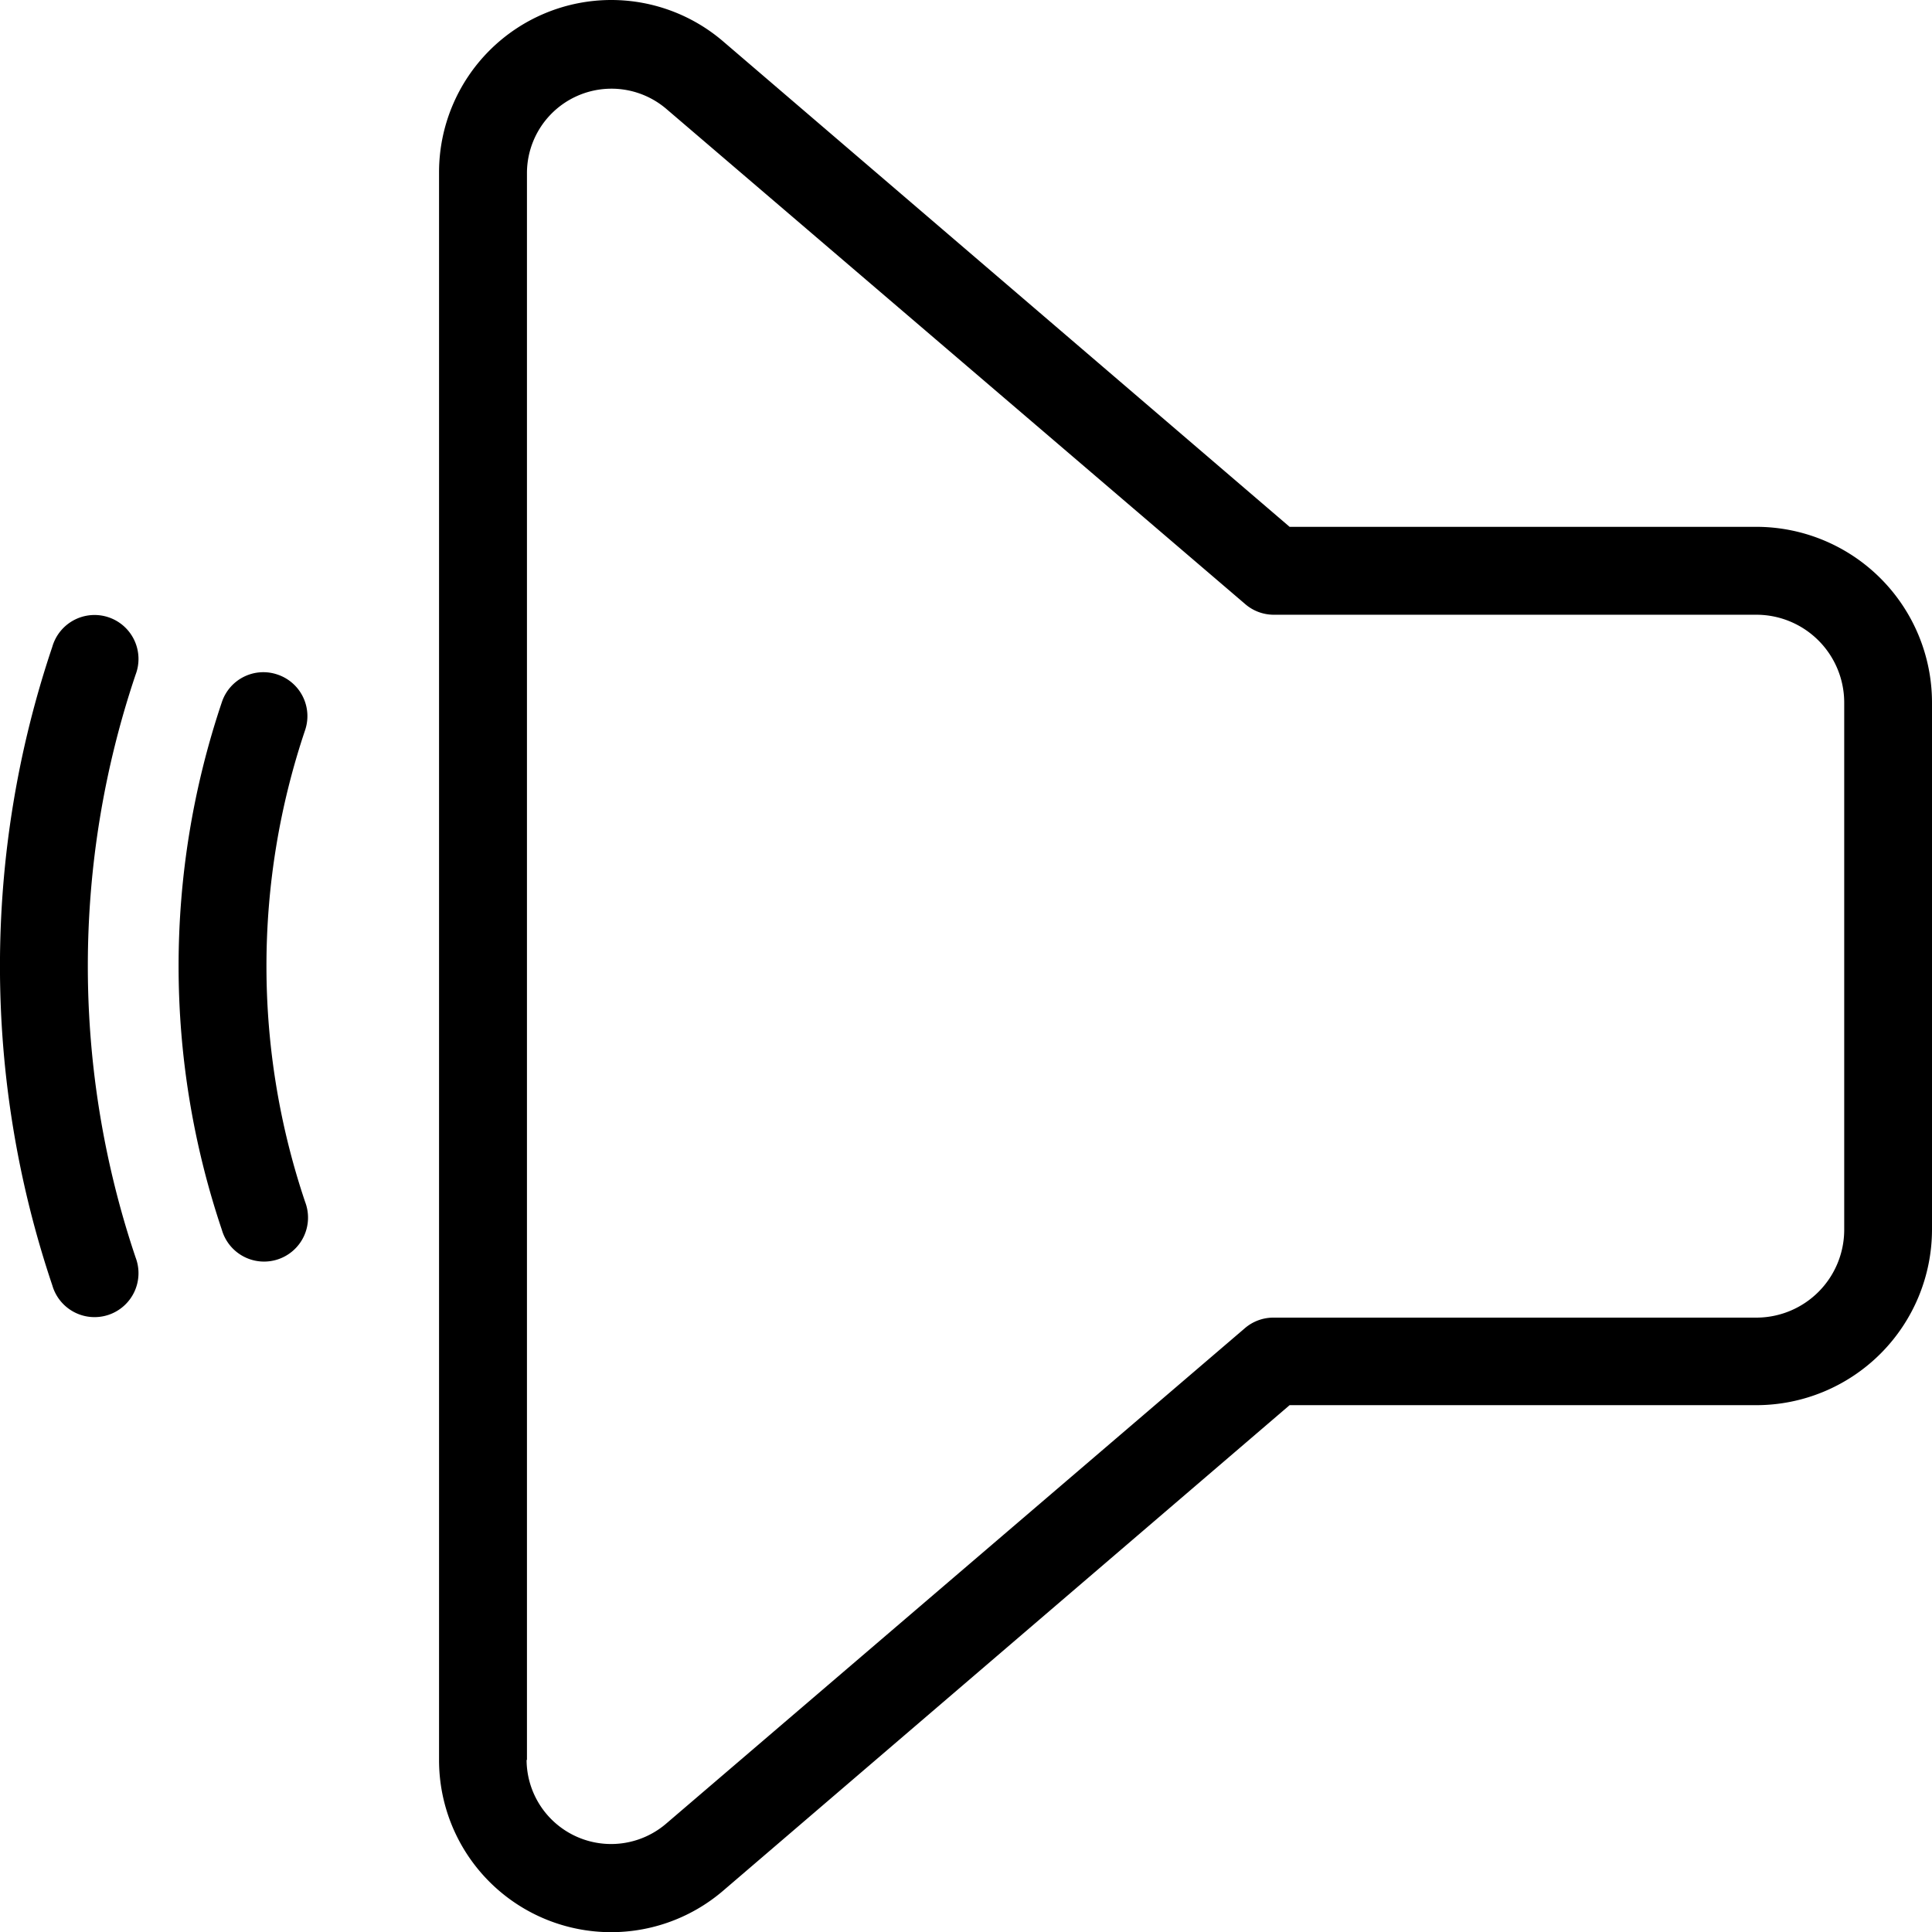 <svg xmlns="http://www.w3.org/2000/svg" xmlns:xlink="http://www.w3.org/1999/xlink" width="16" height="16" viewBox="0 0 16 16">
  <defs>
    <clipPath id="clip-path">
      <rect id="Rectangle_42" data-name="Rectangle 42" width="16" height="16" stroke="#707070" stroke-width="1"/>
    </clipPath>
  </defs>
  <g id="Mask_Group_10" data-name="Mask Group 10" clip-path="url(#clip-path)" style="isolation: isolate">
    <g id="Speaker" transform="translate(0 0)">
      <g id="Group_10604" data-name="Group 10604">
        <g id="Group_10603" data-name="Group 10603">
          <path id="Path_9978" data-name="Path 9978" d="M16.22,5.676a.364.364,0,1,1,.69.23,7.559,7.559,0,0,0,0,4.827.364.364,0,1,1-.69.23,8.281,8.281,0,0,1,0-5.287Z" transform="translate(-15.787 -0.319)"/>
          <path id="Path_9979" data-name="Path 9979" d="M15.113,5.934a.363.363,0,0,1,.23.46,6.119,6.119,0,0,0,0,3.908.364.364,0,1,1-.69.23,6.841,6.841,0,0,1,0-4.368A.362.362,0,0,1,15.113,5.934Z" transform="translate(-12.816 -0.348)"/>
          <path id="Path_9980" data-name="Path 9980" d="M1.425,0a1.424,1.424,0,0,1,.928.343l4.691,4.02h3.865a1.456,1.456,0,0,1,1.455,1.455v4.364a1.456,1.456,0,0,1-1.455,1.455H7.044l-4.69,4.02A1.425,1.425,0,0,1,0,14.575V1.425A1.427,1.427,0,0,1,1.425,0Zm-.7,14.575a.7.7,0,0,0,1.153.53L6.673,11a.362.362,0,0,1,.237-.088h4a.728.728,0,0,0,.727-.727V5.818a.728.728,0,0,0-.727-.727h-4A.362.362,0,0,1,6.673,5L1.88.9a.7.7,0,0,0-1.152.53V14.575Z" transform="translate(3.636)"/>
        </g>
      </g>
    </g>
  </g>
</svg>
